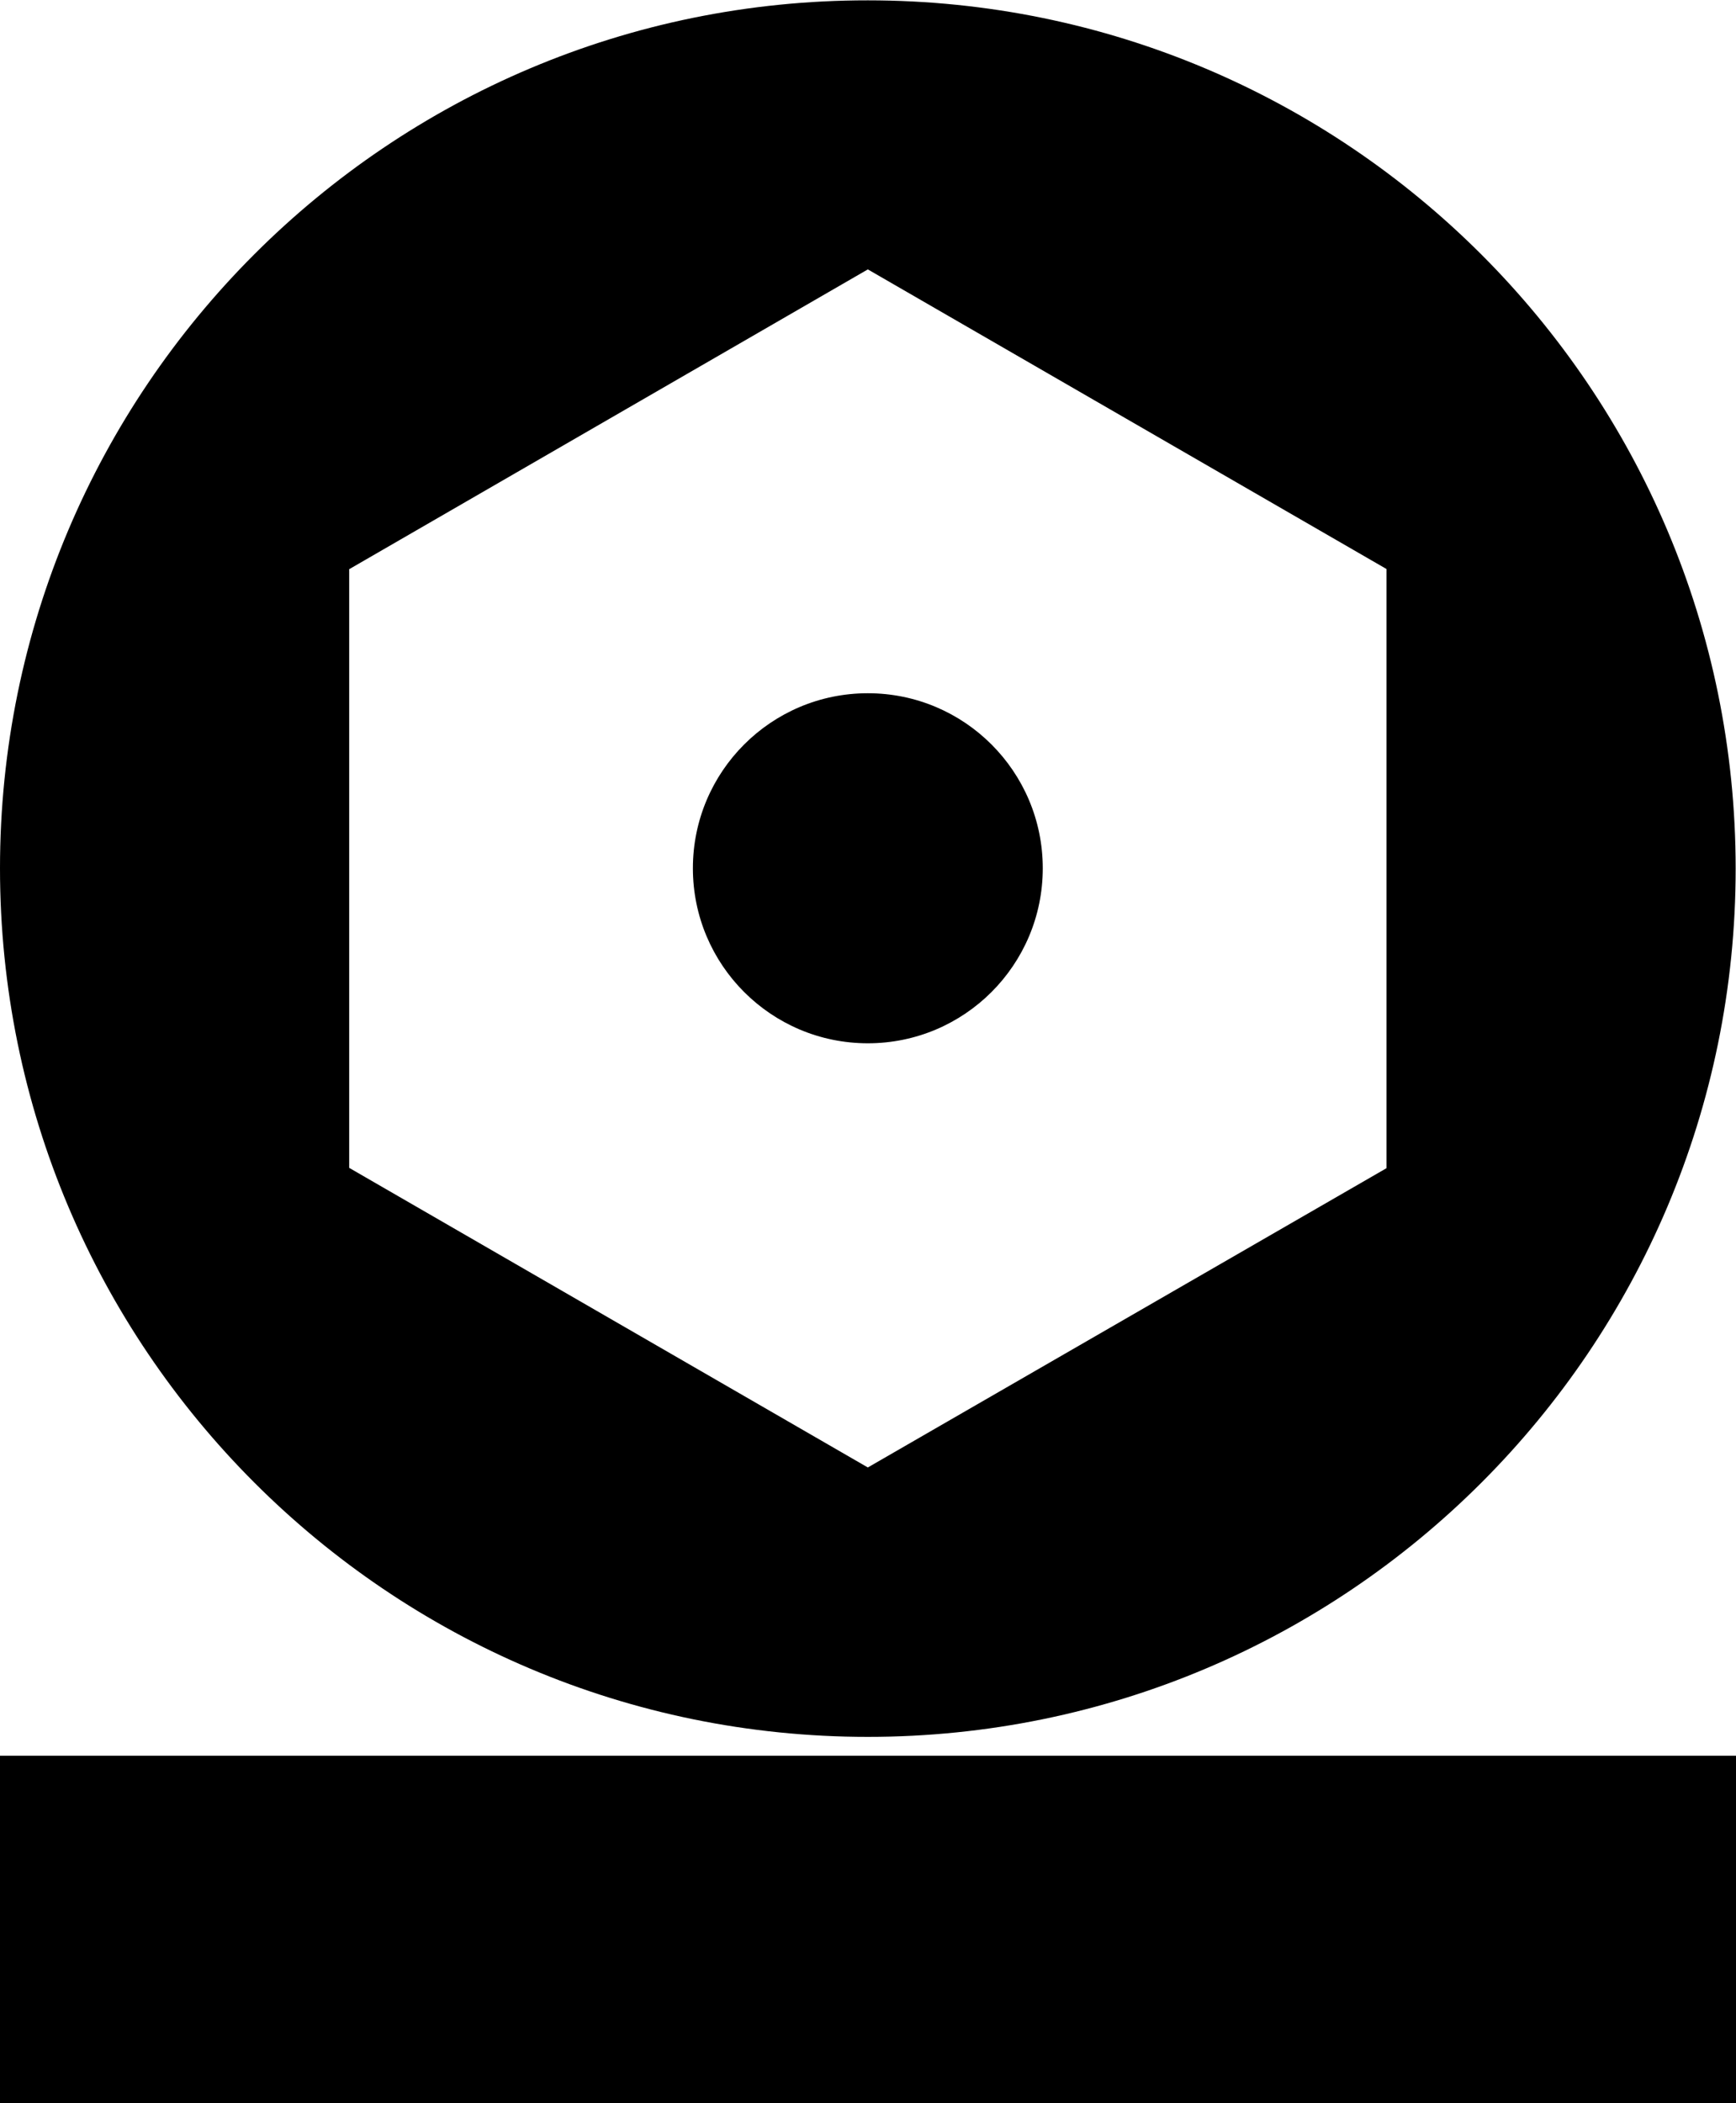 <svg xmlns="http://www.w3.org/2000/svg" width="506.1" viewBox="0 0 506.1 612.8" height="612.8" style="enable-background:new 0 0 506.1 612.8" xml:space="preserve"><path d="M253 506.1c139.8 0 253-113.3 253-253C506 113.3 392.7.1 253 .1 113.3 0 0 113.3 0 253c0 139.8 113.3 253.1 253 253.1zM101.9 165.8 253 78.5l151.2 87.3v174.6L253 427.6l-151.2-87.3V165.8z"></path><circle cx="253" cy="253" r="51"></circle><path d="M261.5 511.6H0v101.2h506.1V511.6z"></path></svg>